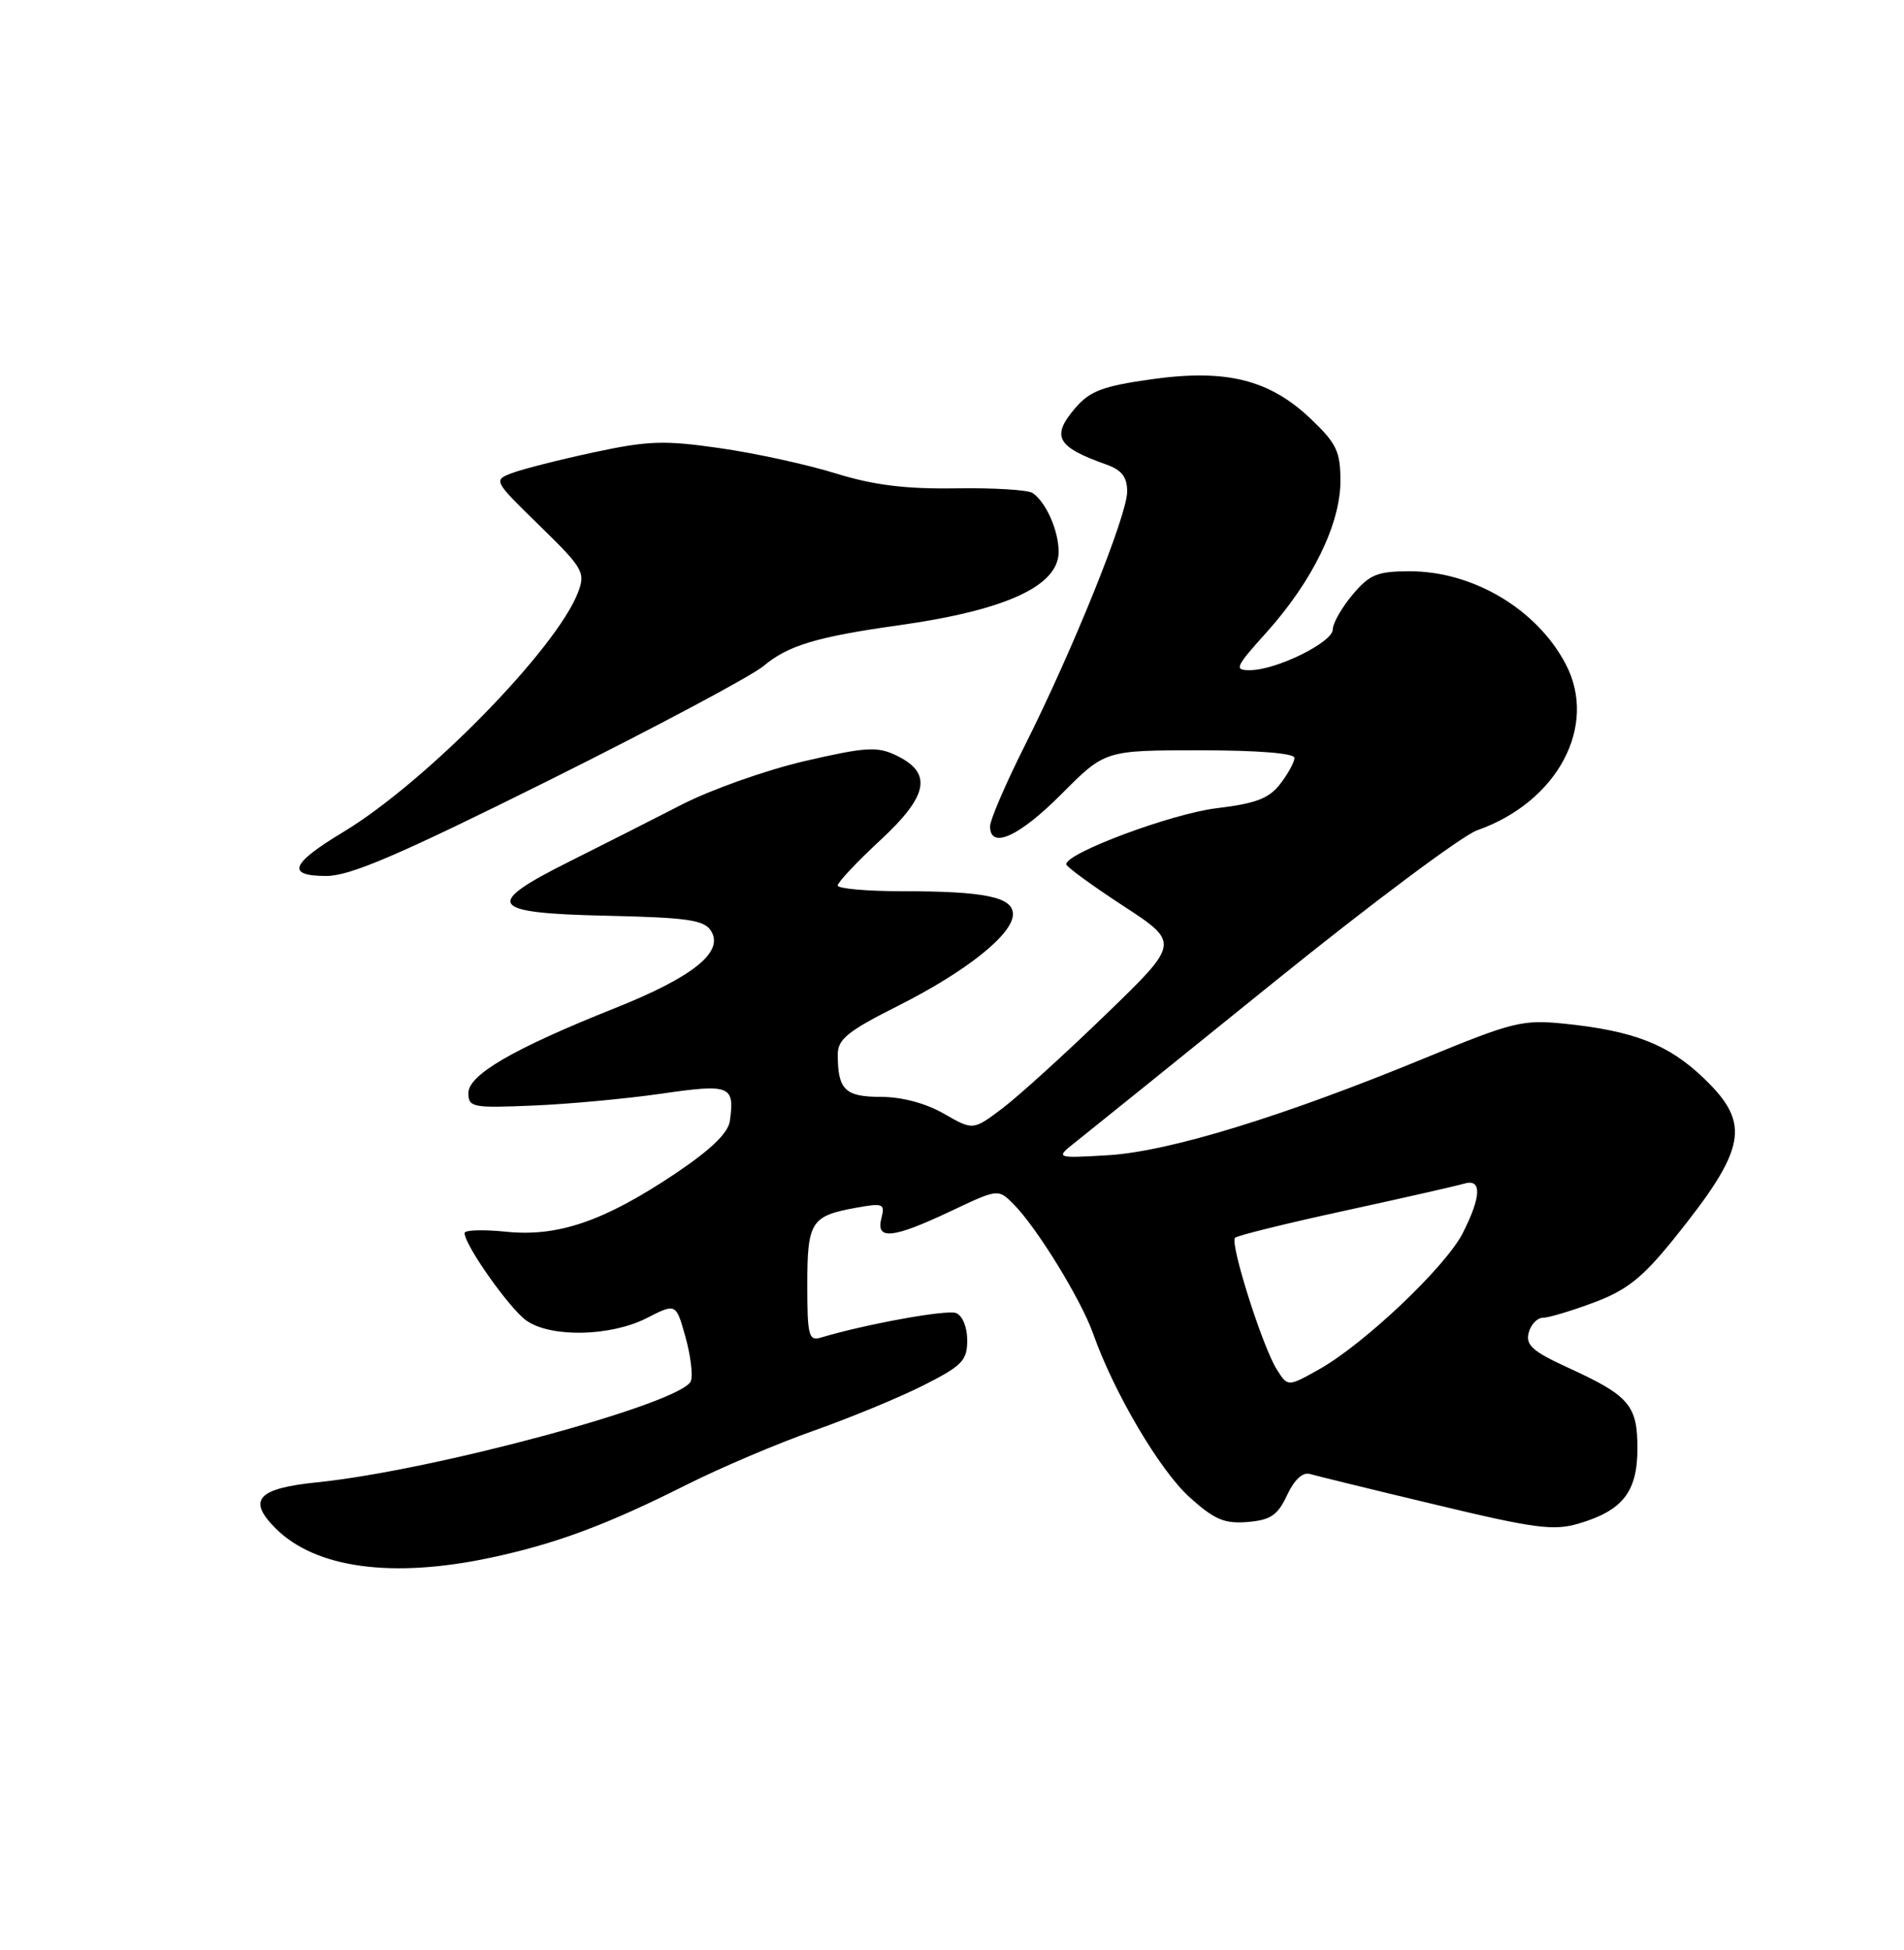 <?xml version="1.0" encoding="UTF-8" standalone="no"?>
<!DOCTYPE svg PUBLIC "-//W3C//DTD SVG 1.1//EN" "http://www.w3.org/Graphics/SVG/1.1/DTD/svg11.dtd" >
<svg xmlns="http://www.w3.org/2000/svg" xmlns:xlink="http://www.w3.org/1999/xlink" version="1.1" viewBox="0 0 250 256">
 <g >
 <path fill="currentColor"
d=" M 64.37 204.51 C 72.94 202.69 79.67 200.19 90.09 194.95 C 94.57 192.70 102.11 189.49 106.86 187.82 C 111.61 186.14 118.09 183.47 121.25 181.87 C 126.34 179.30 127.00 178.62 127.00 175.95 C 127.00 174.24 126.37 172.70 125.54 172.38 C 124.31 171.90 113.60 173.85 107.75 175.61 C 106.19 176.08 106.00 175.31 106.00 168.69 C 106.00 160.39 106.48 159.63 112.39 158.56 C 115.97 157.91 116.23 158.02 115.73 159.93 C 114.97 162.84 117.20 162.61 124.78 159.03 C 131.06 156.06 131.06 156.06 133.06 158.06 C 136.12 161.12 141.95 170.61 143.54 175.11 C 146.26 182.82 152.27 193.01 156.18 196.55 C 159.45 199.50 160.77 200.06 163.82 199.81 C 166.85 199.55 167.76 198.93 169.00 196.28 C 169.95 194.25 171.05 193.23 172.00 193.51 C 172.82 193.75 180.25 195.57 188.50 197.54 C 201.54 200.67 204.00 200.99 207.31 200.01 C 213.08 198.30 215.00 195.84 215.00 190.15 C 215.00 184.47 213.94 183.23 205.82 179.52 C 201.24 177.42 200.30 176.58 200.72 174.97 C 201.00 173.89 201.84 173.00 202.58 173.00 C 203.32 173.00 206.34 172.10 209.30 170.99 C 213.60 169.38 215.66 167.74 219.70 162.74 C 229.36 150.76 229.97 147.55 223.71 141.55 C 219.07 137.10 214.53 135.33 205.38 134.39 C 199.93 133.84 198.61 134.16 187.21 138.86 C 168.45 146.59 153.49 151.18 145.50 151.66 C 138.50 152.07 138.50 152.07 141.40 149.79 C 142.99 148.53 154.67 139.12 167.34 128.88 C 180.02 118.64 191.99 109.70 193.94 109.01 C 204.51 105.29 209.84 95.32 205.59 87.20 C 201.81 79.99 193.43 75.00 185.12 75.00 C 180.83 75.00 179.84 75.41 177.59 78.08 C 176.17 79.77 175.00 81.82 175.00 82.63 C 175.00 84.31 167.65 87.95 164.16 87.98 C 161.99 88.00 162.16 87.62 166.33 82.98 C 172.33 76.30 176.00 68.78 176.00 63.15 C 176.00 59.27 175.49 58.21 172.13 55.01 C 166.69 49.83 161.01 48.41 151.20 49.79 C 144.84 50.68 143.11 51.33 141.21 53.54 C 137.98 57.30 138.72 58.66 145.25 60.98 C 147.29 61.70 148.00 62.62 148.00 64.54 C 148.00 67.64 140.89 85.28 134.56 97.88 C 132.05 102.87 130.00 107.64 130.00 108.48 C 130.00 111.56 133.81 109.84 139.37 104.25 C 145.09 98.50 145.09 98.50 157.54 98.50 C 165.18 98.50 169.98 98.89 169.97 99.50 C 169.96 100.05 169.12 101.59 168.10 102.91 C 166.63 104.83 164.89 105.49 159.71 106.11 C 153.85 106.82 140.00 111.98 140.00 113.46 C 140.00 113.78 143.36 116.23 147.46 118.91 C 154.92 123.78 154.92 123.78 145.21 133.17 C 139.87 138.34 133.76 143.88 131.64 145.49 C 127.77 148.41 127.77 148.41 123.94 146.21 C 121.56 144.84 118.42 144.00 115.66 144.00 C 110.95 144.00 110.00 143.06 110.00 138.43 C 110.00 136.42 111.33 135.36 117.95 132.03 C 126.90 127.52 133.00 122.66 133.00 120.02 C 133.00 117.76 129.33 117.00 118.38 117.00 C 113.77 117.00 110.00 116.66 109.99 116.25 C 109.99 115.84 112.50 113.17 115.57 110.32 C 121.93 104.43 122.48 101.47 117.65 99.16 C 115.17 97.97 113.65 98.07 105.65 99.92 C 100.62 101.09 93.35 103.66 89.50 105.64 C 85.65 107.62 79.01 110.98 74.75 113.11 C 63.40 118.79 64.15 119.88 79.64 120.22 C 90.27 120.46 92.46 120.77 93.36 122.21 C 95.10 124.97 91.01 128.26 80.72 132.36 C 67.41 137.67 61.50 141.10 61.50 143.50 C 61.50 145.37 62.05 145.48 70.00 145.14 C 74.67 144.95 82.26 144.24 86.85 143.58 C 95.88 142.27 96.49 142.51 95.83 147.18 C 95.60 148.76 93.31 150.96 88.64 154.09 C 79.31 160.33 73.25 162.41 66.41 161.70 C 63.44 161.40 61.00 161.47 61.00 161.88 C 61.00 163.45 66.92 171.83 69.12 173.37 C 72.34 175.63 80.18 175.46 84.92 173.04 C 88.76 171.08 88.76 171.08 90.00 175.51 C 90.68 177.94 91.00 180.55 90.71 181.31 C 89.60 184.21 57.06 193.03 41.66 194.60 C 33.79 195.40 32.44 196.90 36.19 200.65 C 41.42 205.87 51.45 207.25 64.37 204.51 Z  M 72.15 102.41 C 86.05 95.48 98.71 88.74 100.26 87.43 C 103.47 84.74 107.24 83.60 118.00 82.09 C 132.05 80.12 139.00 76.93 139.00 72.45 C 139.00 69.66 137.37 65.97 135.60 64.73 C 135.00 64.31 130.45 64.03 125.50 64.11 C 118.87 64.21 114.72 63.69 109.73 62.15 C 106.00 60.99 99.18 59.50 94.56 58.84 C 87.24 57.78 85.11 57.85 77.94 59.39 C 73.41 60.36 68.59 61.59 67.22 62.11 C 64.76 63.04 64.79 63.10 70.85 69.01 C 76.57 74.59 76.89 75.15 75.91 77.74 C 73.09 85.16 55.92 102.69 45.07 109.23 C 38.15 113.40 37.53 115.00 42.85 115.00 C 45.98 115.00 52.40 112.24 72.15 102.41 Z  M 167.65 179.79 C 165.77 176.83 161.46 163.21 162.16 162.50 C 162.46 162.20 168.96 160.60 176.60 158.94 C 184.25 157.27 191.29 155.68 192.25 155.39 C 194.59 154.69 194.52 157.06 192.05 161.91 C 189.78 166.34 179.11 176.46 173.17 179.79 C 169.09 182.07 169.09 182.07 167.65 179.79 Z "/>
</g>
</svg>